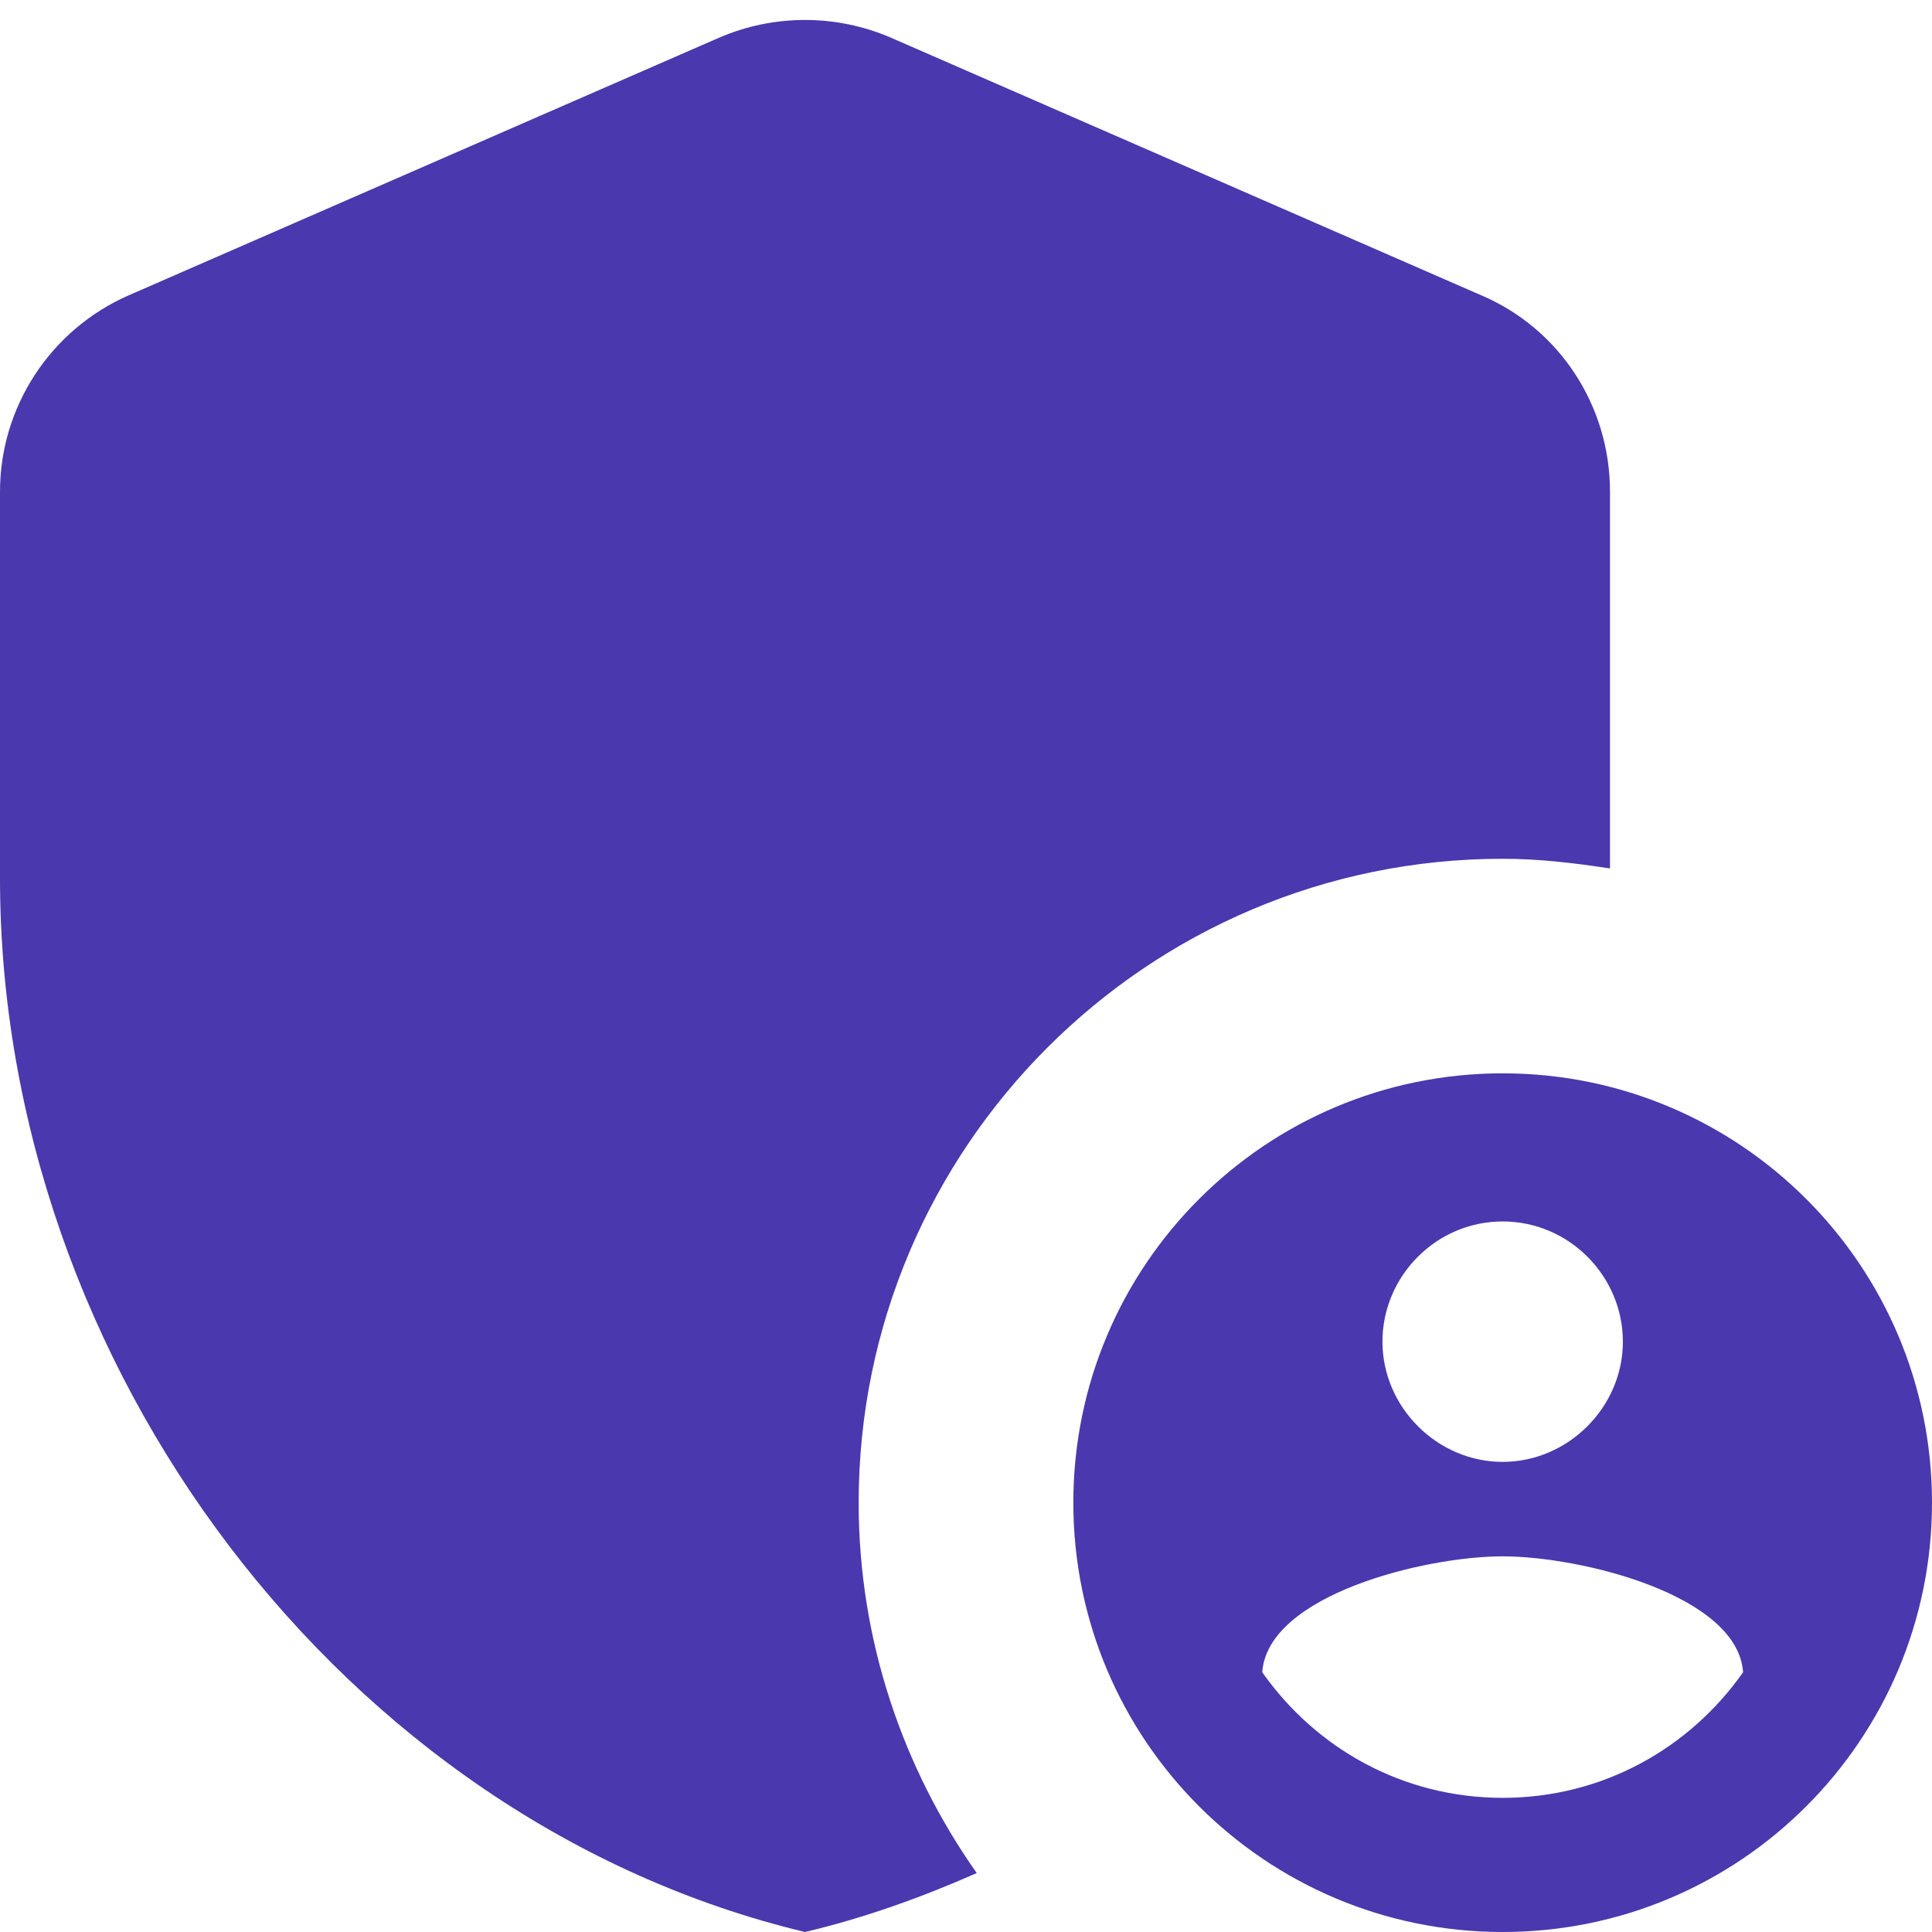 <svg width="18" height="18" viewBox="0 0 18 18" fill="none" xmlns="http://www.w3.org/2000/svg">
<path d="M14 8.001C14.34 8.001 14.67 8.041 15 8.091V4.581C15 3.781 14.53 3.061 13.8 2.751L8.3 0.351C7.79 0.131 7.21 0.131 6.7 0.351L1.2 2.751C0.47 3.071 0 3.791 0 4.581V8.181C0 12.72 3.2 16.971 7.5 18C8.05 17.87 8.58 17.68 9.1 17.451C8.41 16.471 8 15.28 8 14.001C8 10.691 10.69 8.001 14 8.001Z" fill="#4A38AE"/>
<path d="M14 10C11.79 10 10 11.79 10 14C10 16.21 11.79 18 14 18C16.21 18 18 16.21 18 14C18 11.79 16.21 10 14 10ZM14 11.38C14.62 11.38 15.12 11.89 15.12 12.5C15.12 13.11 14.61 13.62 14 13.62C13.39 13.62 12.88 13.11 12.88 12.5C12.88 11.89 13.38 11.38 14 11.38ZM14 16.75C13.07 16.75 12.26 16.29 11.76 15.58C11.81 14.86 13.27 14.5 14 14.5C14.73 14.5 16.19 14.86 16.24 15.58C15.74 16.29 14.93 16.75 14 16.75Z" fill="#4A38AE"/>
</svg>
